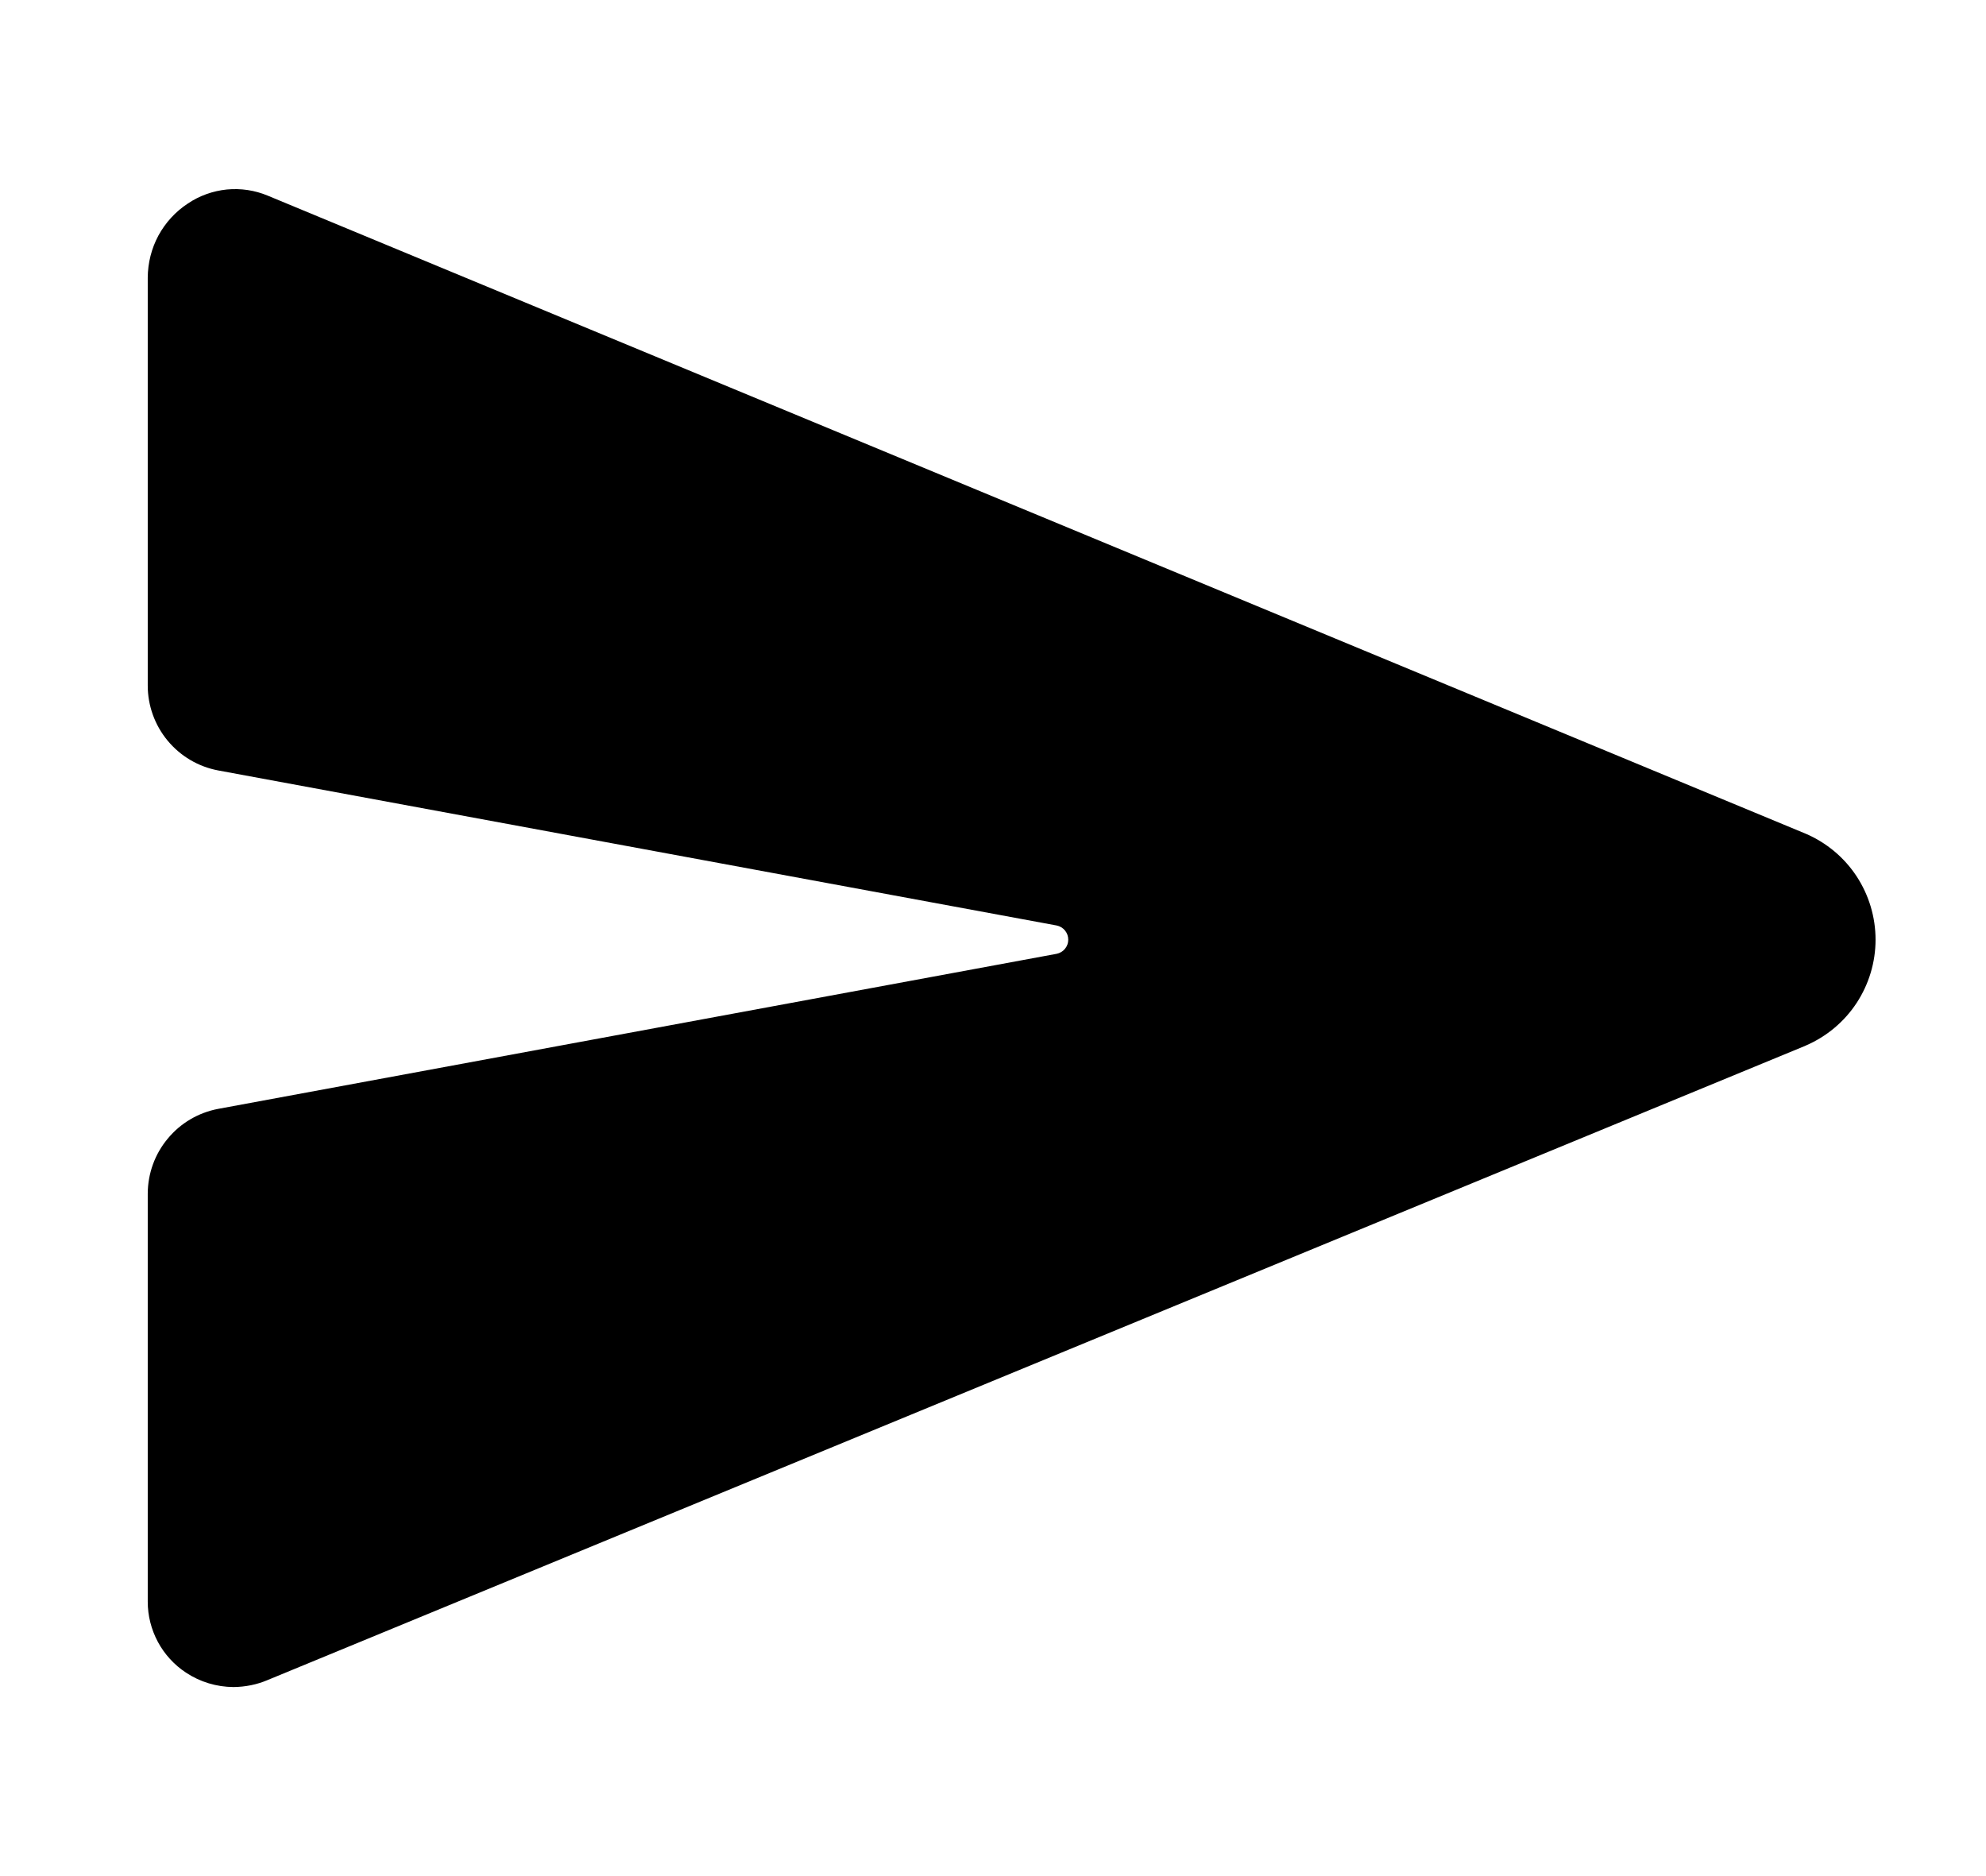 <svg width="18" height="17" viewBox="0 0 18 17" fill="none" xmlns="http://www.w3.org/2000/svg">
<path d="M16.367 7.555L16.362 7.553L2.427 1.773C2.31 1.724 2.183 1.705 2.056 1.717C1.93 1.73 1.808 1.773 1.703 1.844C1.591 1.917 1.5 2.017 1.436 2.134C1.373 2.251 1.34 2.382 1.339 2.516V6.212C1.339 6.394 1.403 6.571 1.519 6.711C1.636 6.852 1.797 6.947 1.976 6.981L9.576 8.386C9.606 8.392 9.633 8.408 9.652 8.431C9.672 8.455 9.682 8.484 9.682 8.515C9.682 8.545 9.672 8.574 9.652 8.598C9.633 8.621 9.606 8.637 9.576 8.643L1.977 10.048C1.798 10.082 1.636 10.177 1.52 10.318C1.403 10.458 1.34 10.634 1.339 10.816V14.514C1.339 14.641 1.371 14.766 1.431 14.878C1.491 14.99 1.579 15.086 1.685 15.156C1.813 15.241 1.963 15.286 2.116 15.287C2.223 15.286 2.329 15.265 2.427 15.223L16.361 9.477L16.367 9.474C16.555 9.393 16.715 9.259 16.827 9.089C16.939 8.918 16.999 8.719 16.999 8.515C16.999 8.31 16.939 8.111 16.827 7.94C16.715 7.77 16.555 7.636 16.367 7.555Z" fill="currentColor"/>
</svg>
